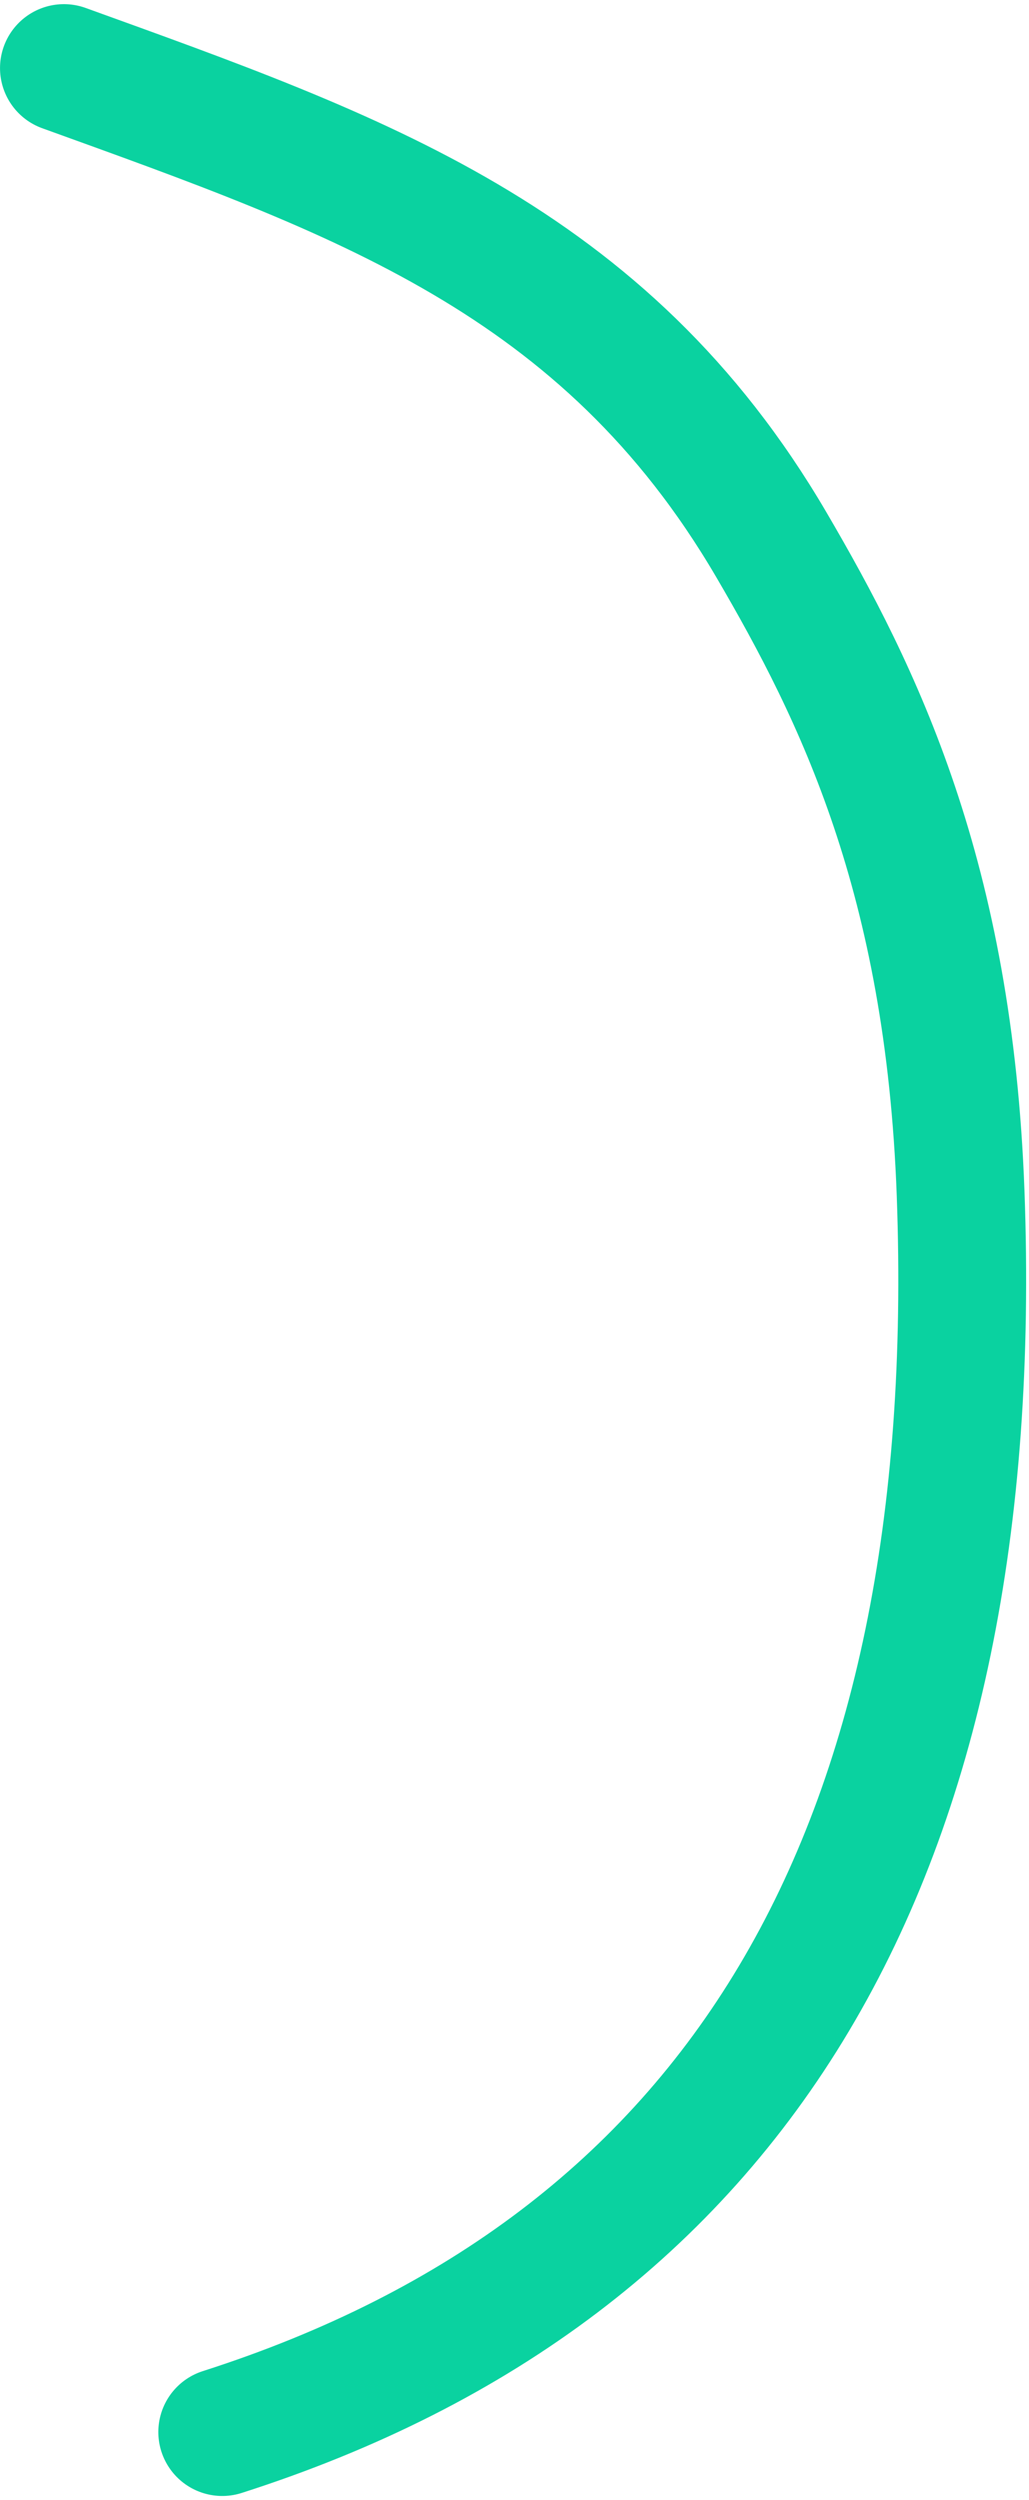 <svg height="391px" version="1.1" viewBox="0 0 161 391" width="161px" xmlns="http://www.w3.org/2000/svg" class="styles__PathLeftBottomSVG-sc-15ydgvj-1 ivXgql"><title>Path left bottom</title><g fill="none" fill-rule="evenodd" id="Final-Design---pages-&amp;-components" stroke="none" stroke-linecap="round" stroke-width="1"><path d="M50.992,3.421 C13.471,34.77 -18.209,60.382 -27.516,111.294 C-32.388,137.945 -35.83,169.818 -20.659,216.758 C11.129,315.111 69.402,362.623 154.16,359.293" id="Path-2-Copy-2" stroke="#0AD2A0" stroke-width="20" transform="translate(61.25, 181.439) scale(1, -1) rotate(200) translate(-61.25, -181.439) "></path></g></svg>